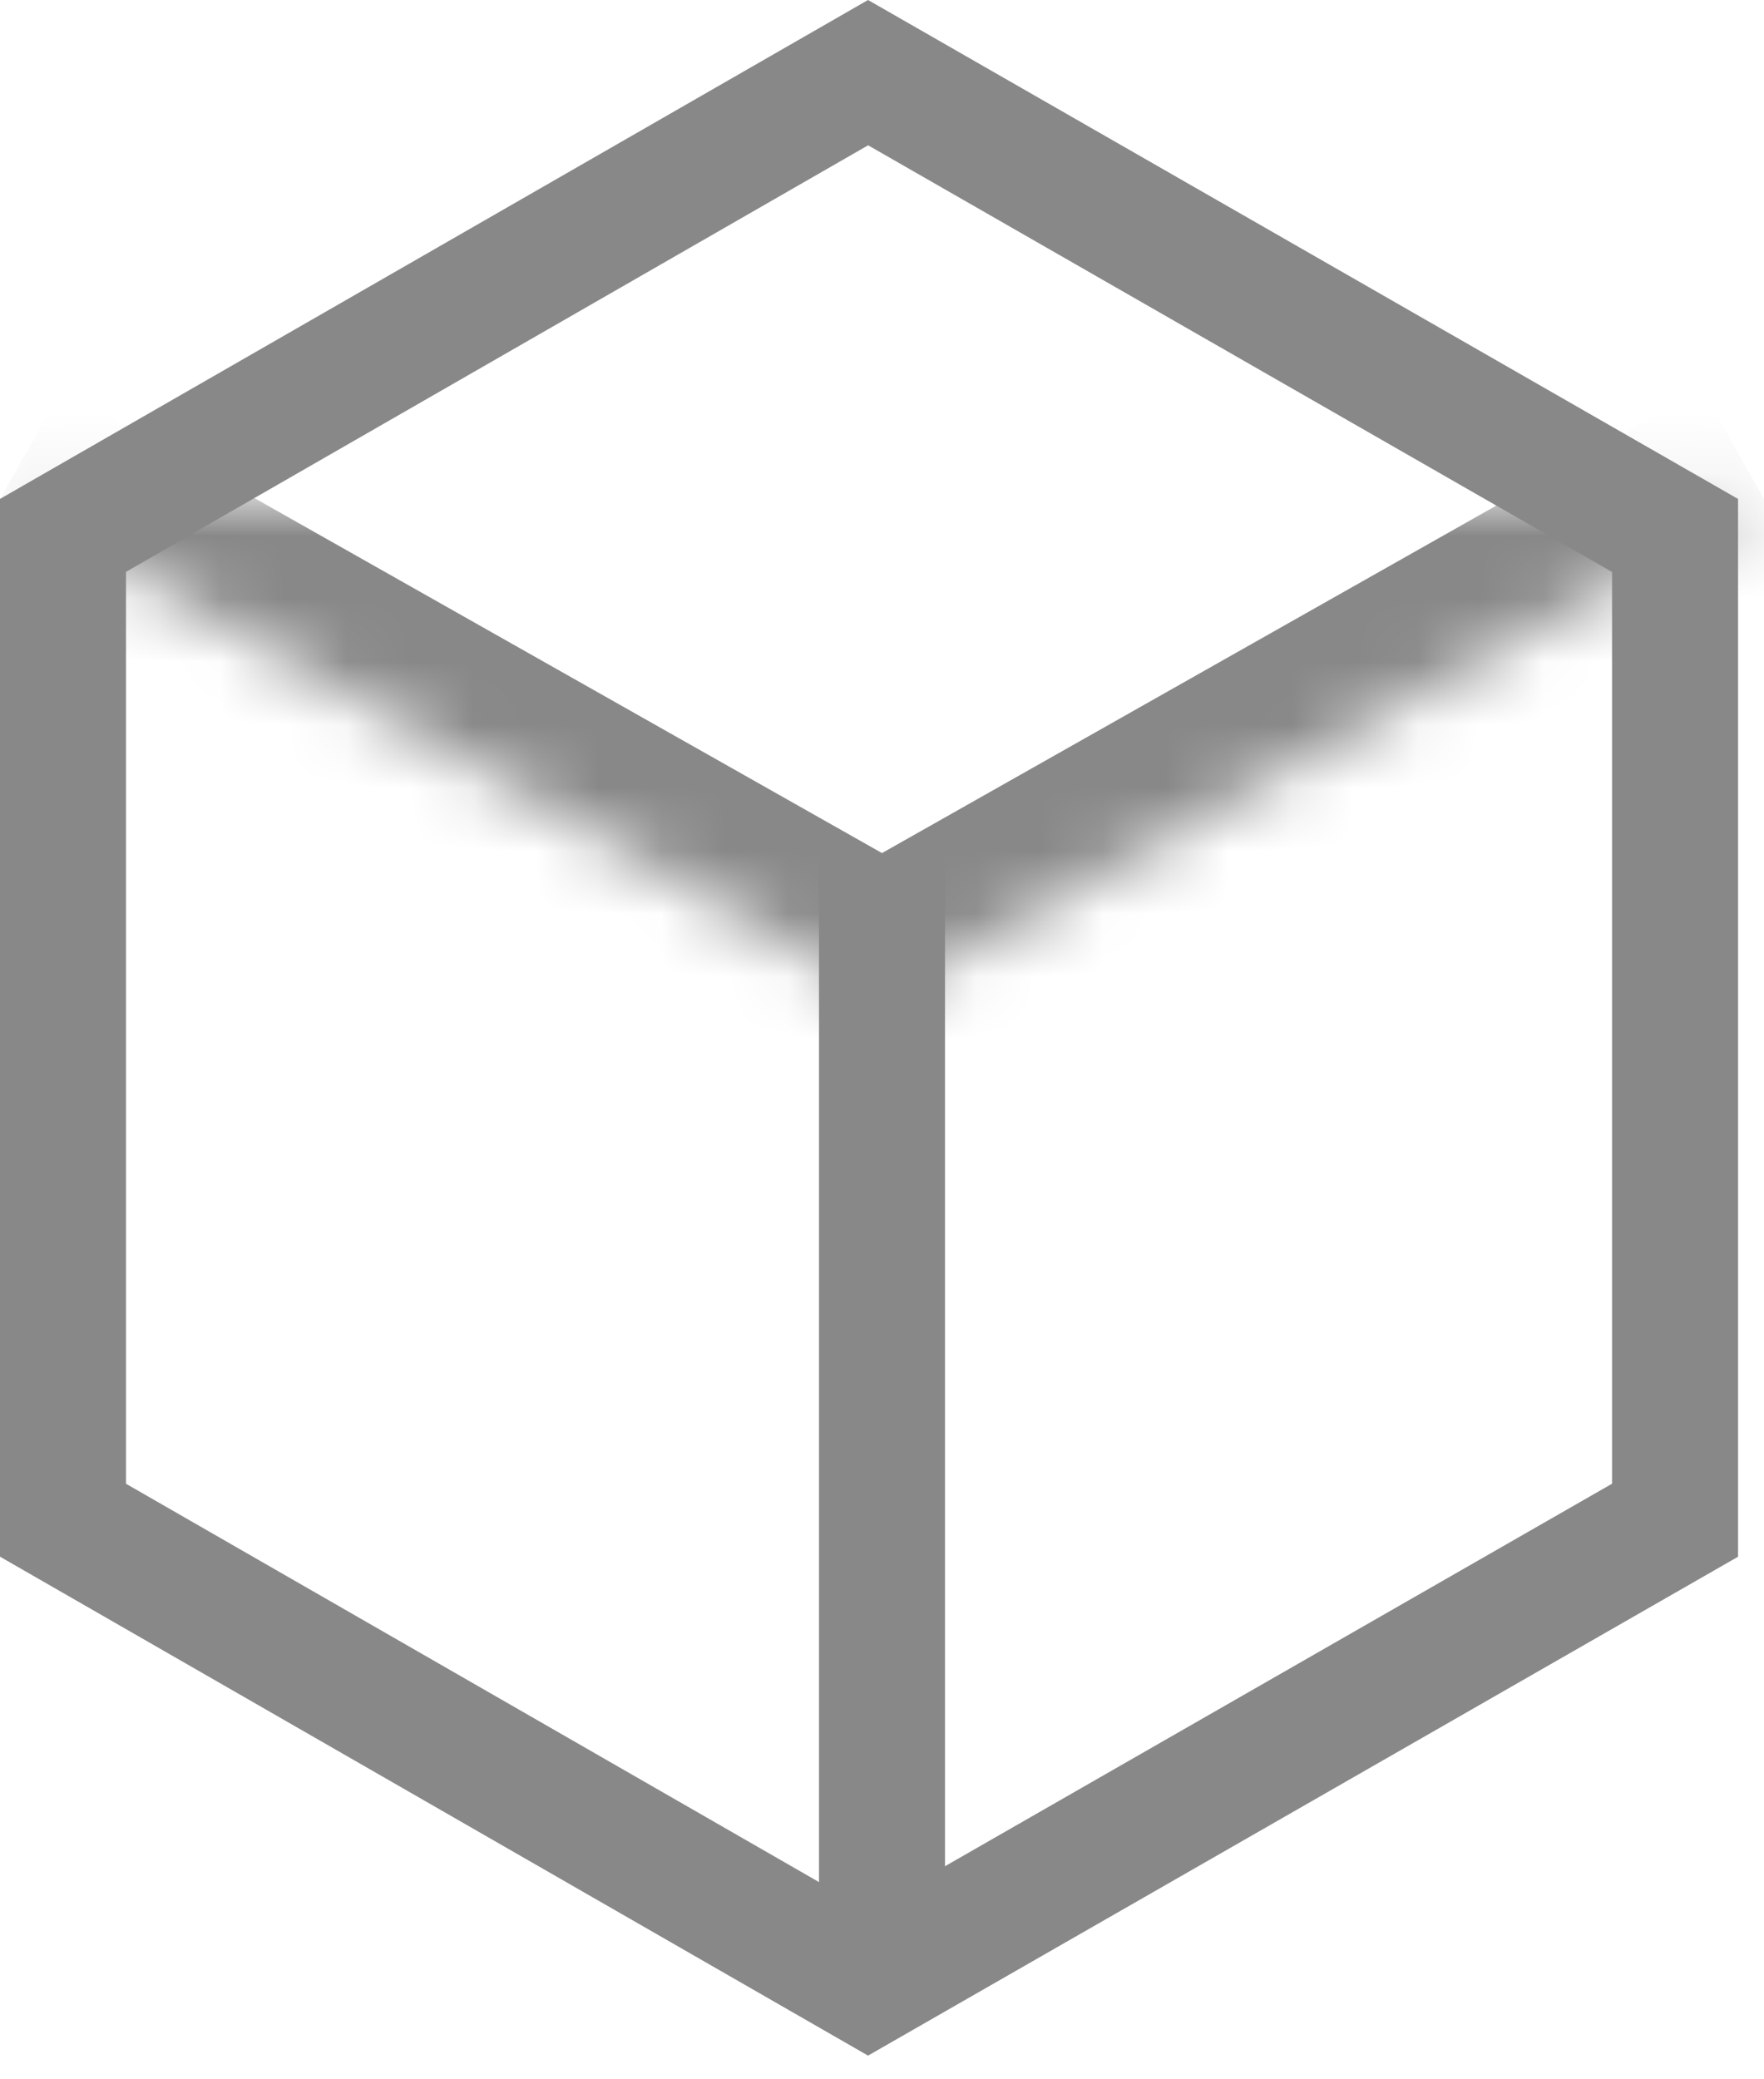 <svg width="28" height="33" viewBox="0 0 28 33" fill="none" xmlns="http://www.w3.org/2000/svg">
<path d="M1 8.497L13.779 1.153L26.588 8.498V24.127L13.779 31.471L1 24.127V8.497Z" stroke="#888888" stroke-width="2" stroke-miterlimit="10"/>
<mask id="path-2-inside-1_2211_7614" fill="white">
<path d="M0 7.919L14 15.837L28 7.919"/>
</mask>
<path d="M14 15.837L13.015 17.578L14 18.135L14.985 17.578L14 15.837ZM-0.985 9.66L13.015 17.578L14.985 14.096L0.985 6.178L-0.985 9.66ZM14.985 17.578L28.985 9.66L27.015 6.178L13.015 14.096L14.985 17.578Z" fill="#888888" mask="url(#path-2-inside-1_2211_7614)"/>
<path d="M14 13.55V30.337" stroke="#888888" stroke-width="2" stroke-miterlimit="10"/>
</svg>
